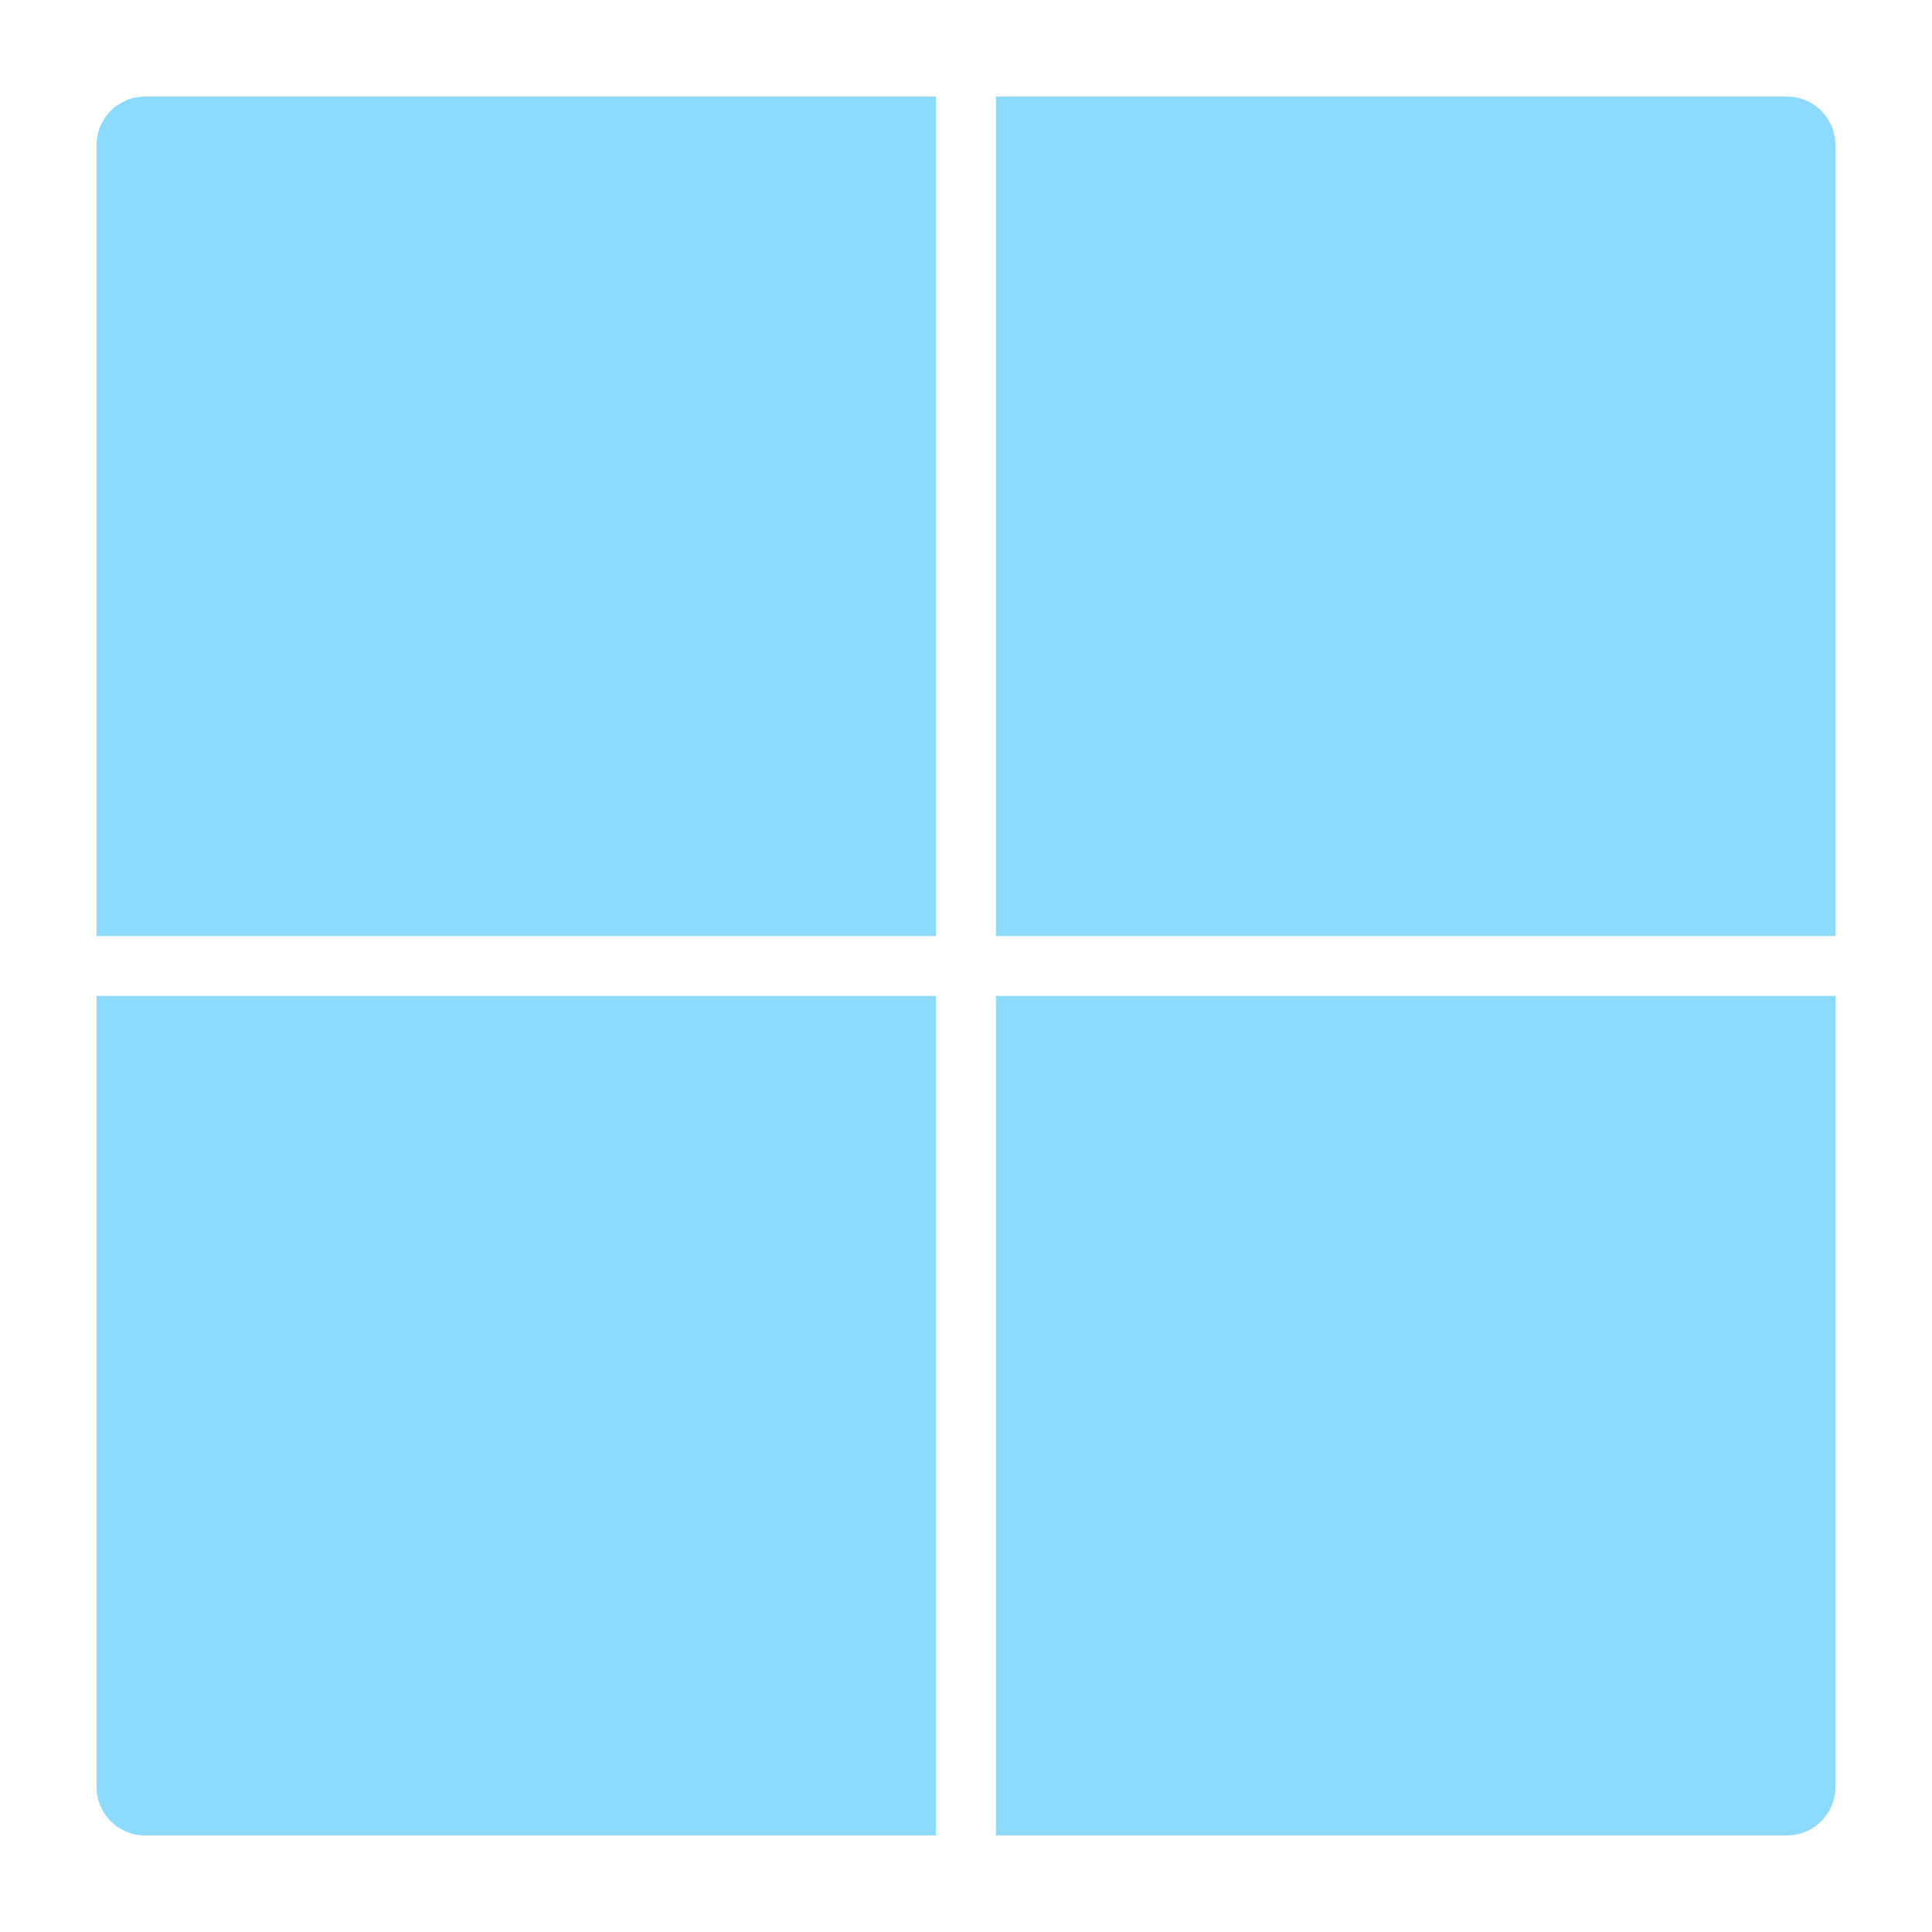 <svg width="20" height="20" viewBox="0 0 20 20" fill="none" xmlns="http://www.w3.org/2000/svg">
<path d="M10.31 14.655V19H18.5C18.776 19 19 18.776 19 18.5V10.31H10.31V14.655ZM1 14.655V18.5C1 18.776 1.224 19 1.5 19H9.689V10.31H1V14.655ZM10.31 5.345V9.69H19V1.5C19 1.224 18.776 1 18.5 1H10.31V5.345ZM1 5.345V9.69H9.689V1H1.5C1.224 1 1 1.224 1 1.5V5.345Z" fill="#8CDBFF"/>
</svg>
